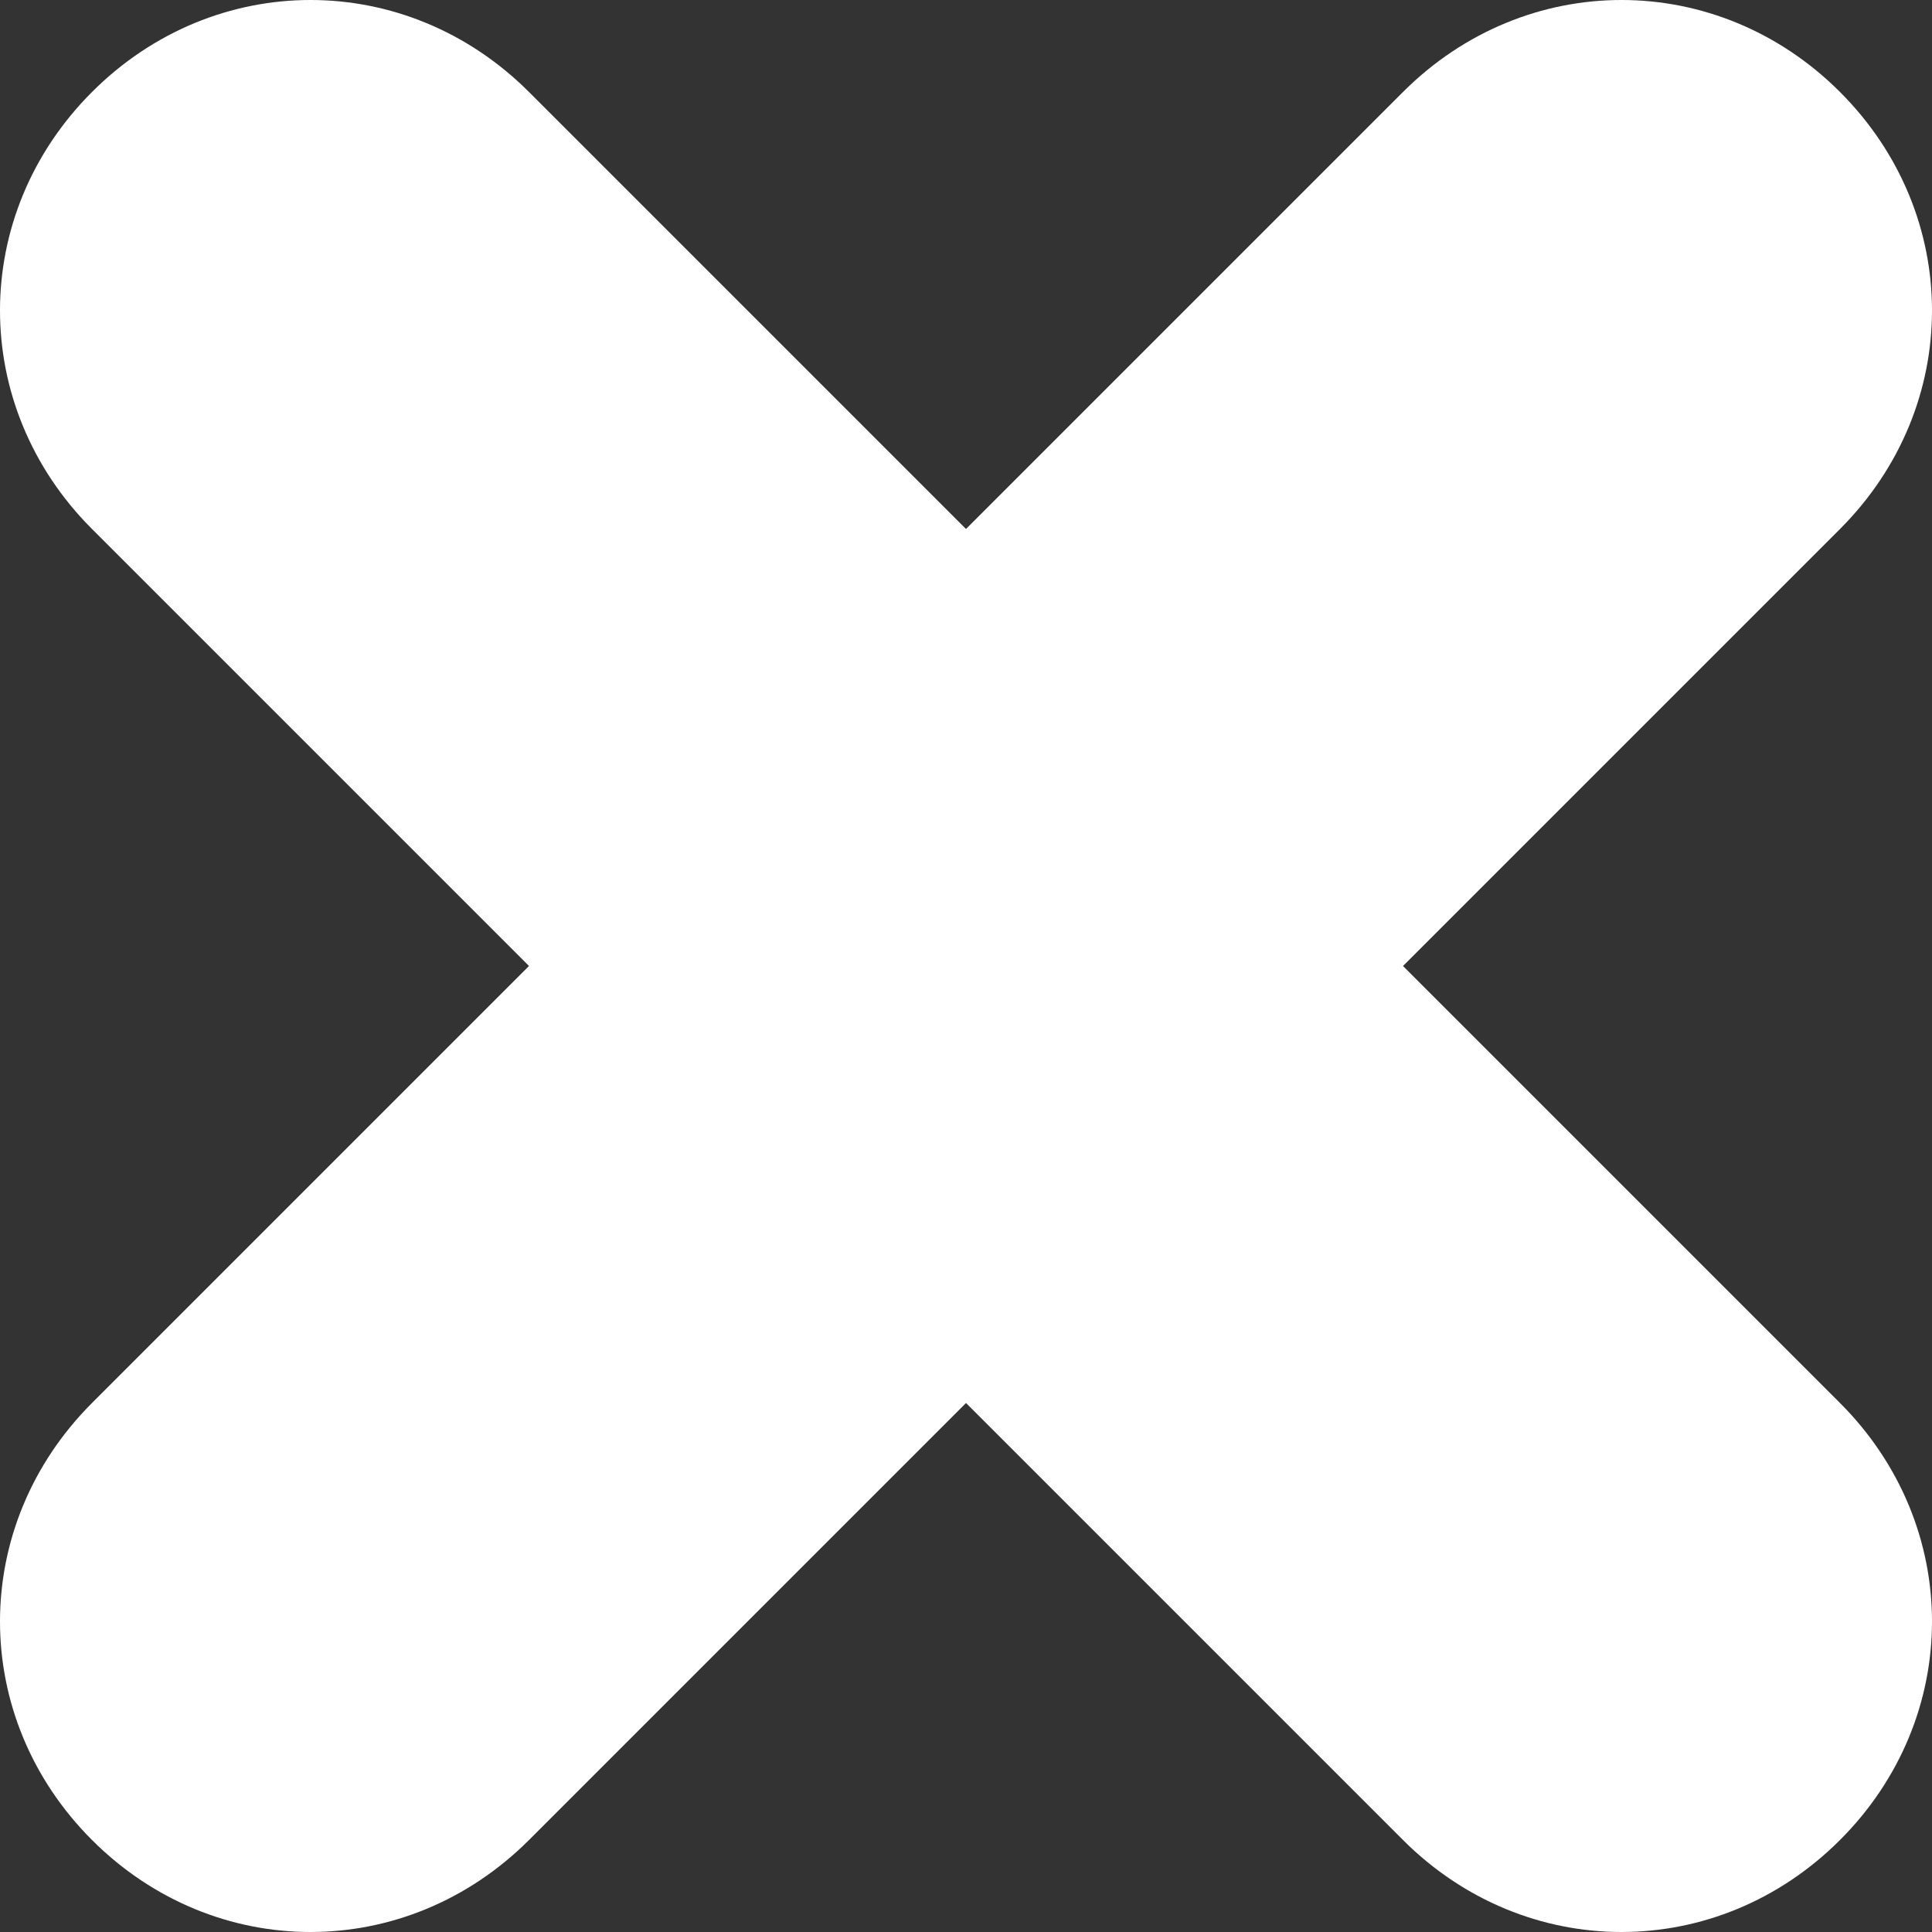 <?xml version="1.0" encoding="utf-8"?>
<!-- Generator: Adobe Illustrator 26.3.1, SVG Export Plug-In . SVG Version: 6.00 Build 0)  -->
<svg version="1.1" id="Layer_1" xmlns="http://www.w3.org/2000/svg" xmlns:xlink="http://www.w3.org/1999/xlink" x="0px" y="0px"
	 viewBox="0 0 25.2 25.2" style="enable-background:new 0 0 25.2 25.2;" xml:space="preserve">
<rect x="0" y="0" width="25.2" height="25.2" fill="#333333" stroke="none"/>
<style type="text/css">
	.st0{fill-rule:evenodd;clip-rule:evenodd;fill:#FFFFFF;}
</style>
<path class="st0" d="M18.3,12.6L24,6.9v0c1.6-1.6,1.6-4.1,0-5.7s-4.1-1.6-5.7,0l-5.7,5.7L6.9,1.2c-1.6-1.6-4.1-1.6-5.7,0
	s-1.6,4.1,0,5.7l5.7,5.7l-5.7,5.7c-1.6,1.6-1.6,4.1,0,5.7s4.1,1.6,5.7,0l5.7-5.7l5.7,5.7c1.6,1.6,4.1,1.6,5.7,0s1.6-4.1,0-5.7
	L18.3,12.6z"/>
</svg>
